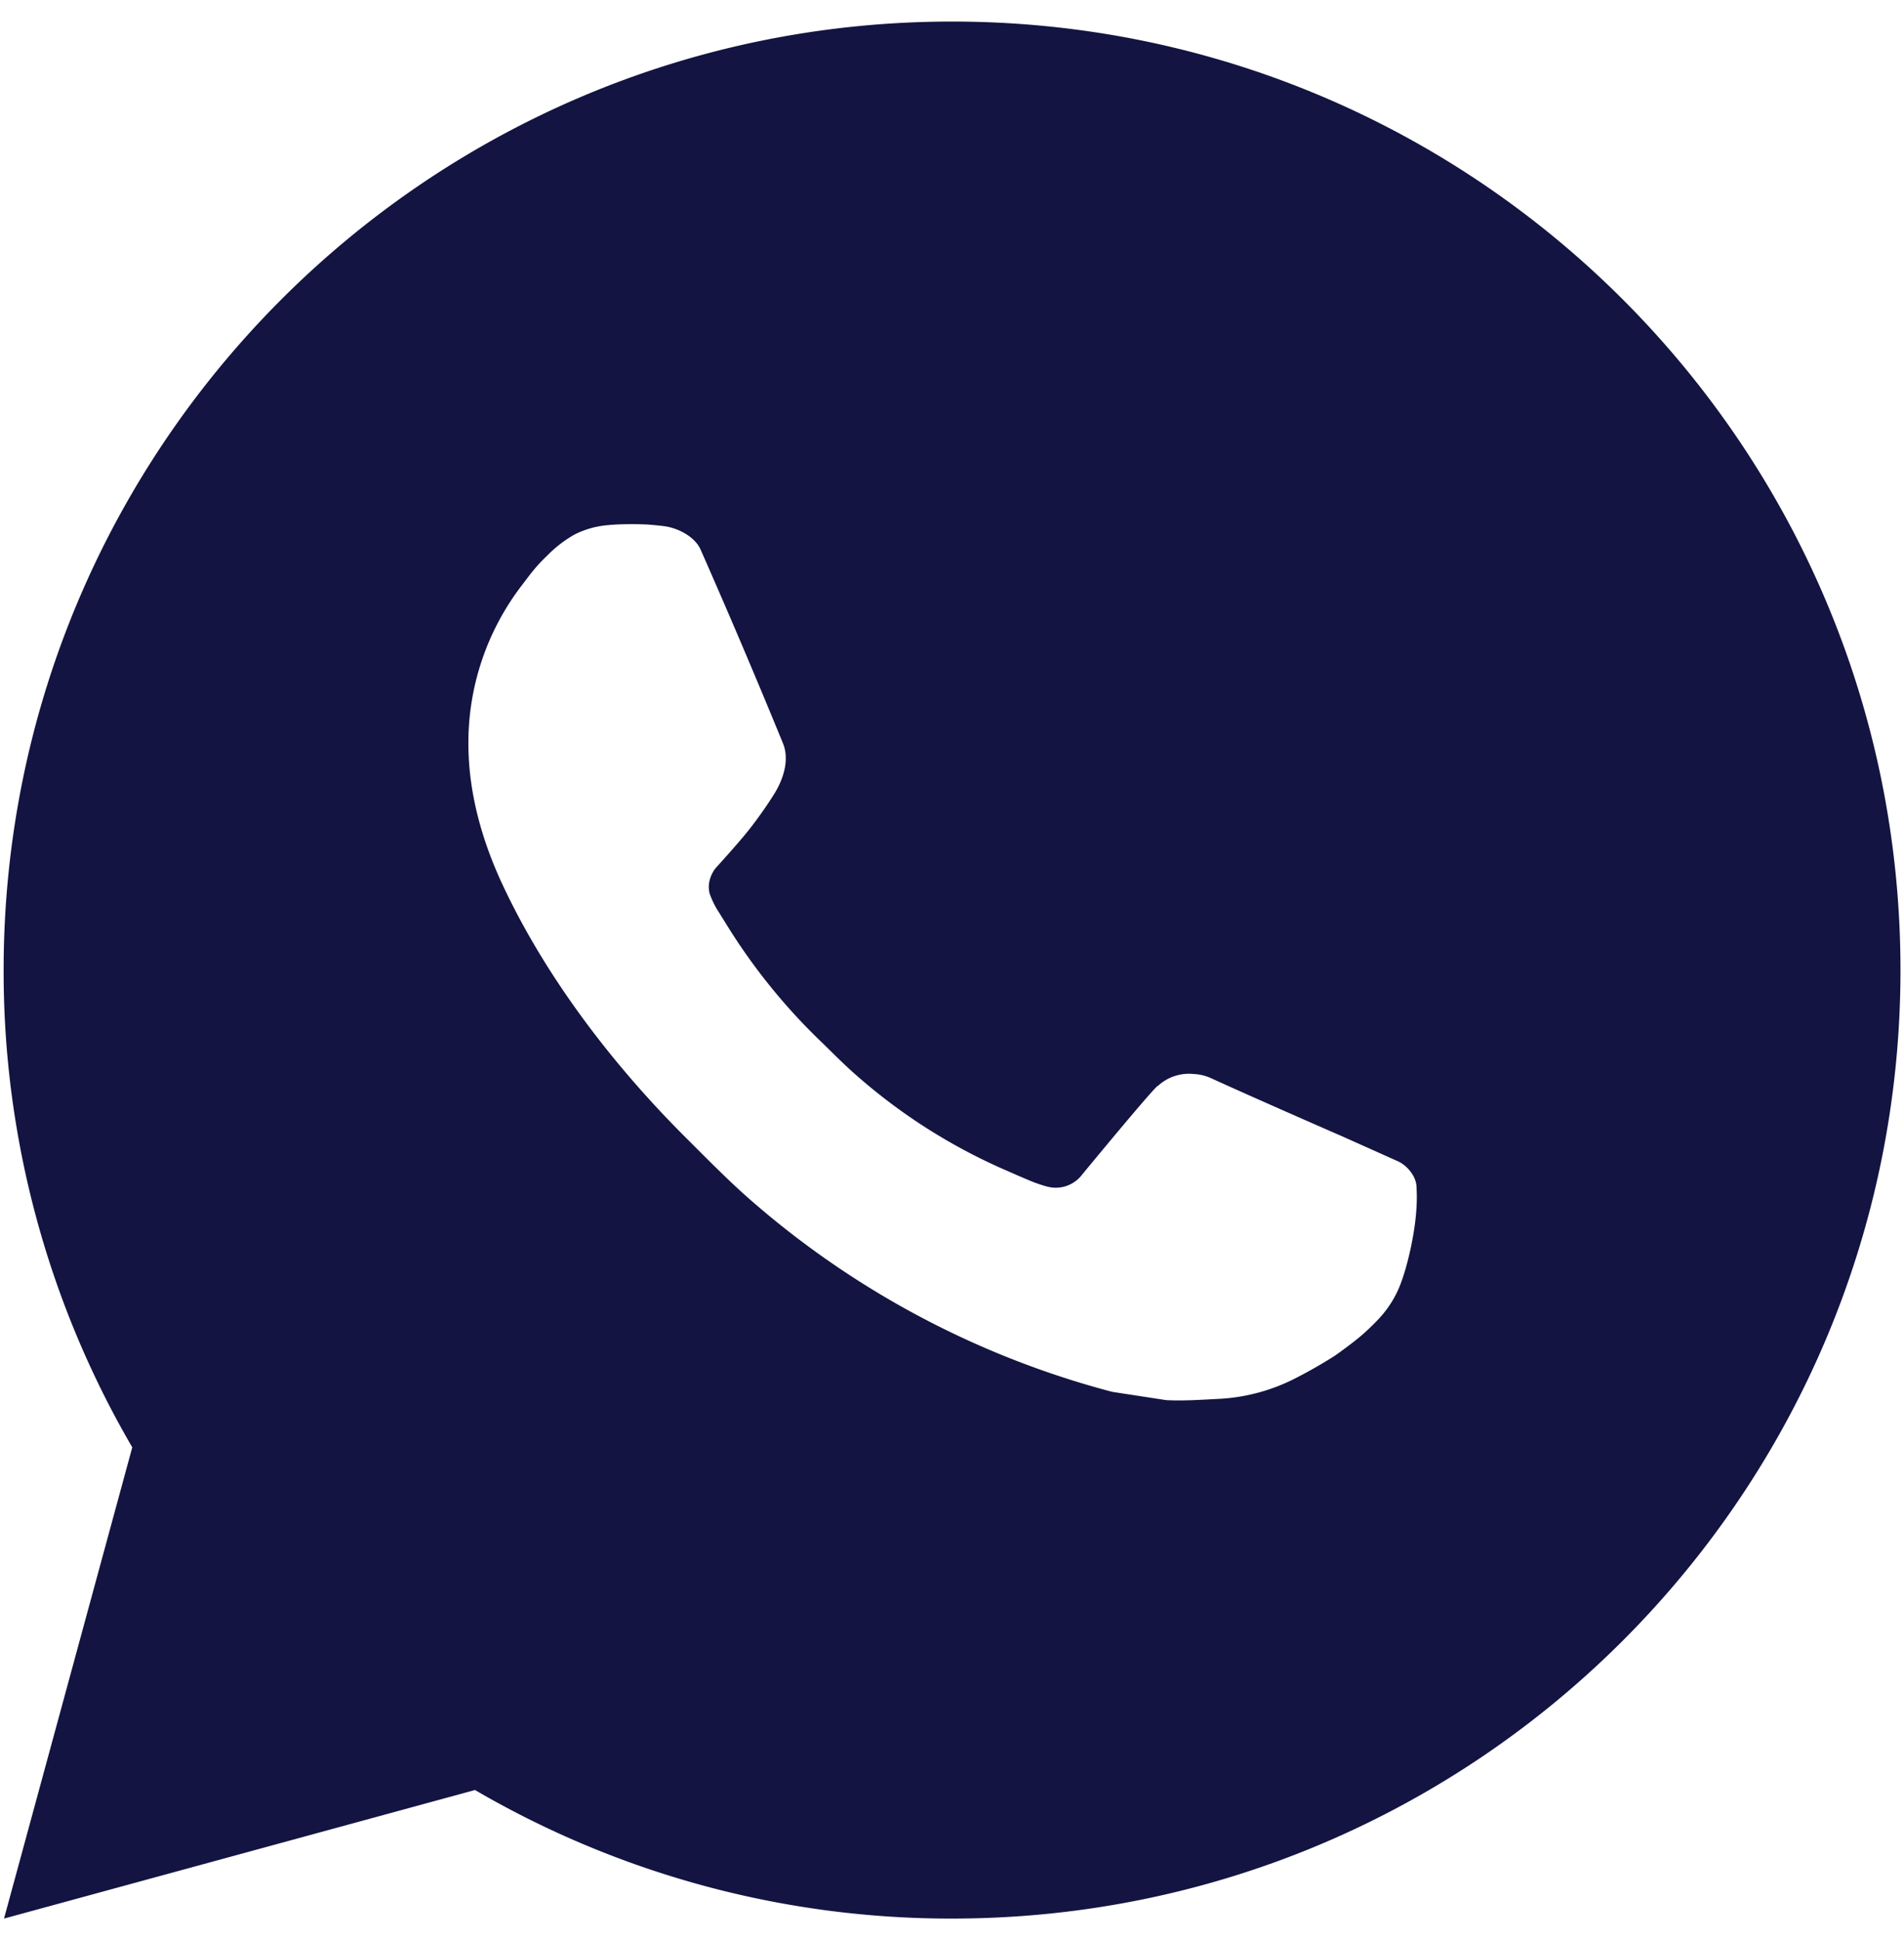 <svg width="53" height="54" fill="none" xmlns="http://www.w3.org/2000/svg"><path d="m.112 53.4 3.57-13.116A26.279 26.279 0 0 1 .101 27C.102 12.419 11.92.6 26.502.6c14.58 0 26.4 11.819 26.4 26.4 0 14.58-11.82 26.4-26.4 26.4a26.28 26.28 0 0 1-13.28-3.578L.112 53.4Zm16.862-38.787c-.341.02-.674.11-.98.264a3.415 3.415 0 0 0-.776.602c-.317.298-.496.557-.689.808a7.204 7.204 0 0 0-1.491 4.43c.005 1.293.343 2.552.87 3.73 1.08 2.381 2.857 4.902 5.204 7.239.565.562 1.117 1.127 1.71 1.652a24.943 24.943 0 0 0 10.139 5.402l1.502.23c.488.026.977-.011 1.468-.035a5.255 5.255 0 0 0 2.199-.61c.345-.178.683-.372 1.01-.58 0 0 .114-.075.33-.238.357-.264.576-.452.872-.76.22-.228.41-.494.554-.798.206-.43.412-1.251.497-1.935.063-.523.045-.808.037-.985-.01-.282-.246-.575-.502-.7l-1.536-.688s-2.297-1-3.7-1.64a1.313 1.313 0 0 0-.466-.108 1.274 1.274 0 0 0-.998.335v-.005c-.014 0-.19.15-2.1 2.463a.923.923 0 0 1-.97.343 3.74 3.74 0 0 1-.505-.174c-.327-.137-.44-.19-.665-.288l-.013-.005a15.867 15.867 0 0 1-4.145-2.64c-.333-.29-.642-.607-.958-.913a16.618 16.618 0 0 1-2.693-3.348l-.156-.25a2.437 2.437 0 0 1-.27-.542c-.1-.388.162-.7.162-.7s.641-.702.94-1.082c.248-.316.48-.645.694-.985.311-.501.41-1.016.245-1.415a219.53 219.53 0 0 0-2.291-5.388c-.156-.354-.618-.607-1.038-.657a11.653 11.653 0 0 0-.427-.042 8.928 8.928 0 0 0-1.064.01v.003Z" fill="#131441"/></svg>